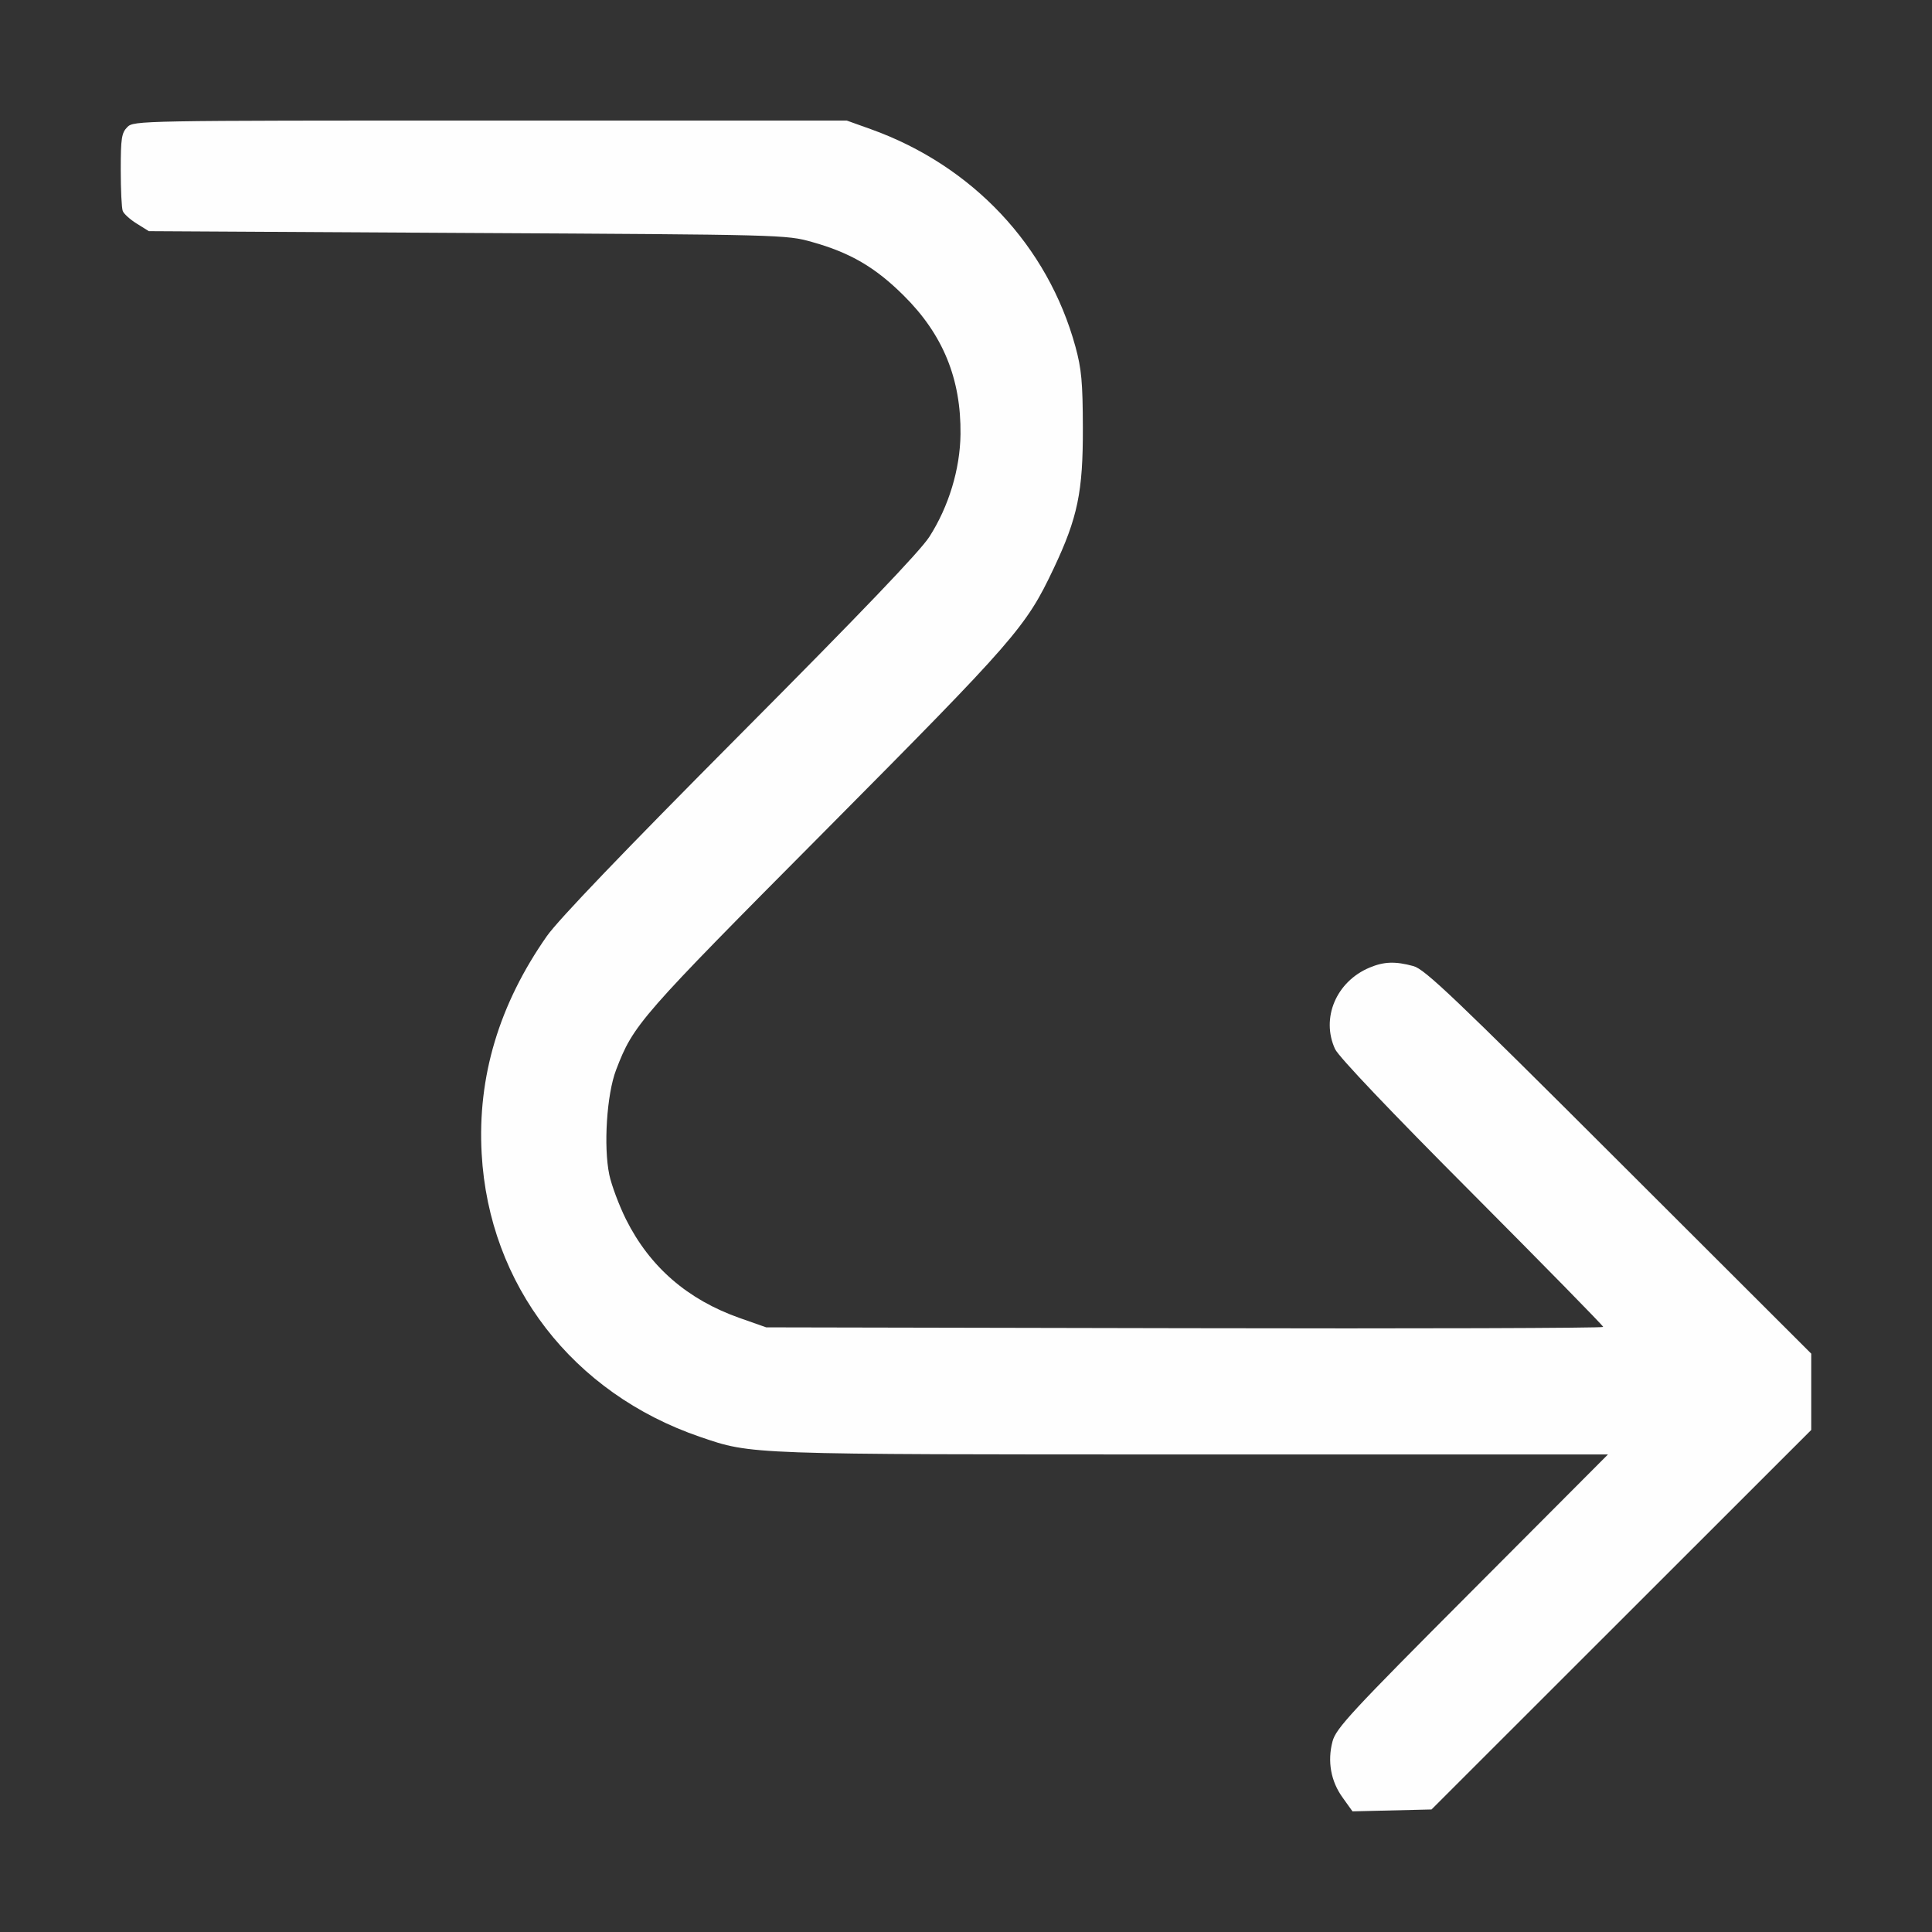 <?xml version="1.0" encoding="UTF-8" standalone="no"?>
<!-- Created with Inkscape (http://www.inkscape.org/) -->

<svg
   version="1.1"
   id="svg2"
   width="1600"
   height="1600"
   viewBox="0 0 1600 1600"
   sodipodi:docname="anim.svg"
   inkscape:version="1.2.2 (732a01da63, 2022-12-09)"
   xmlns:inkscape="http://www.inkscape.org/namespaces/inkscape"
   xmlns:sodipodi="http://sodipodi.sourceforge.net/DTD/sodipodi-0.dtd"
   xmlns="http://www.w3.org/2000/svg"
   xmlns:svg="http://www.w3.org/2000/svg"
   xmlns:rdf="http://www.w3.org/1999/02/22-rdf-syntax-ns#"
   xmlns:cc="http://creativecommons.org/ns#"
   xmlns:dc="http://purl.org/dc/elements/1.1/">
  <rect x="0" y="0" width="1600" height="1600" fill="#333333" stroke="none"/>
  <defs
     id="defs6" />
  <sodipodi:namedview
     pagecolor="#808080"
     bordercolor="#666666"
     borderopacity="1"
     objecttolerance="10"
     gridtolerance="10"
     guidetolerance="10"
     inkscape:pageopacity="0"
     inkscape:pageshadow="2"
     inkscape:window-width="1993"
     inkscape:window-height="1009"
     id="namedview4"
     showgrid="false"
     inkscape:zoom="0.081483008"
     inkscape:cx="-791.57608"
     inkscape:cy="773.16733"
     inkscape:window-x="-8"
     inkscape:window-y="-8"
     inkscape:window-maximized="1"
     inkscape:current-layer="ANIM"
     inkscape:showpageshadow="0"
     inkscape:pagecheckerboard="true"
     inkscape:deskcolor="#d1d1d1" />
  <g
     id="ANIM"
     transform="matrix(87.5,0,0,87.5,100,99.827)"
     style="stroke-width:0.011">
    <path
       style="fill:none;stroke-width:0"
       d="M 0,8.422 C 0,0.913 5.5397125e-4,0.844 0.061,0.905 0.222,1.066 0.082,1.059 3.3,1.07 6.272,1.08 6.299,1.081 6.541,1.149 6.904,1.25 7.14,1.388 7.409,1.655 7.782,2.024 7.954,2.445 7.948,2.969 7.944,3.3 7.836,3.655 7.653,3.94 7.564,4.078 7.008,4.659 5.861,5.812 4.763,6.916 4.142,7.564 4.033,7.719 3.581,8.365 3.375,9.05 3.416,9.779 3.485,11.02 4.277,12.046 5.484,12.459 5.979,12.627 5.913,12.625 10.152,12.625 h 3.925 l -1.285,1.289 c -1.15,1.154 -1.289,1.304 -1.322,1.427 -0.05,0.188 -0.016,0.378 0.095,0.531 L 11.657,16 H 5.828 0 Z m 12.406,7.57 c 0,-0.004 0.809,-0.816 1.797,-1.804 L 16,12.392 V 14.196 16 H 14.203 C 13.215,16 12.406,15.996 12.406,15.992 Z M 14.219,9.889 C 13.248,8.917 12.409,8.095 12.356,8.061 11.875,7.76 11.258,8.28 11.493,8.788 c 0.033,0.072 0.526,0.591 1.296,1.363 0.683,0.686 1.242,1.256 1.242,1.267 0,0.011 -1.782,0.017 -3.961,0.012 l -3.961,-0.008 -0.25,-0.088 C 5.365,11.16 5.008,10.85 4.782,10.4 4.716,10.267 4.644,10.078 4.624,9.978 4.568,9.71 4.6,9.216 4.688,8.986 4.853,8.555 4.905,8.495 6.67,6.719 8.469,4.907 8.567,4.795 8.83,4.238 9.058,3.758 9.109,3.512 9.107,2.906 9.105,2.323 9.055,2.076 8.86,1.663 8.511,0.926 7.913,0.384 7.125,0.09 L 6.891,0.003 11.445,0.002 16,0 v 5.828 c 0,3.205 -0.004,5.828 -0.008,5.828 -0.004,0 -0.802,-0.795 -1.773,-1.767 z M 4.7852406e-4,0.07 C 1.22145e-4,0.018 0.018,1.22145e-4 0.07,4.7852406e-4 0.122,8.3104344e-4 0.129,0.008 0.098,0.028 0.074,0.043 0.043,0.074 0.028,0.098 0.008,0.129 8.3104344e-4,0.122 4.7852406e-4,0.07 Z"
       id="path821"
       inkscape:connector-curvature="0" />
    <path
       style="fill:#fefefe;stroke-width:0"
       d="m 11.565,15.873 c -0.112,-0.154 -0.146,-0.344 -0.096,-0.532 0.033,-0.124 0.172,-0.274 1.322,-1.427 L 14.076,12.625 h -3.925 c -4.239,0 -4.173,0.002 -4.667,-0.166 C 4.277,12.046 3.485,11.02 3.416,9.779 3.375,9.05 3.581,8.365 4.033,7.719 4.142,7.564 4.763,6.916 5.861,5.812 7.008,4.659 7.564,4.078 7.653,3.94 7.836,3.655 7.944,3.3 7.948,2.969 7.954,2.445 7.782,2.024 7.409,1.655 7.14,1.388 6.903,1.25 6.541,1.149 6.3,1.081 6.261,1.08 3.281,1.064 L 0.266,1.047 0.152,0.976 C 0.089,0.937 0.029,0.883 0.019,0.856 0.008,0.829 0,0.654 0,0.466 0,0.167 0.008,0.117 0.062,0.062 0.124,7.7203094e-4 0.167,0 3.498,0 H 6.871 L 7.1,0.082 C 8.061,0.427 8.774,1.185 9.036,2.141 c 0.057,0.209 0.069,0.335 0.07,0.766 0.002,0.606 -0.049,0.852 -0.276,1.332 C 8.567,4.795 8.469,4.907 6.67,6.719 4.905,8.495 4.853,8.555 4.688,8.986 4.6,9.216 4.568,9.71 4.624,9.978 c 0.021,0.099 0.092,0.289 0.158,0.422 0.226,0.451 0.583,0.76 1.077,0.934 l 0.25,0.088 3.961,0.008 c 2.179,0.005 3.961,-7.66e-4 3.961,-0.012 0,-0.011 -0.559,-0.581 -1.242,-1.267 -0.77,-0.772 -1.263,-1.291 -1.296,-1.363 -0.135,-0.293 0.011,-0.639 0.327,-0.771 0.136,-0.057 0.243,-0.061 0.415,-0.014 0.107,0.029 0.388,0.296 1.945,1.851 L 16,11.671 v 0.361 0.361 l -1.797,1.796 -1.797,1.796 -0.374,0.009 -0.374,0.009 z"
       id="path819"
       inkscape:connector-curvature="0" />
  </g>
</svg>
